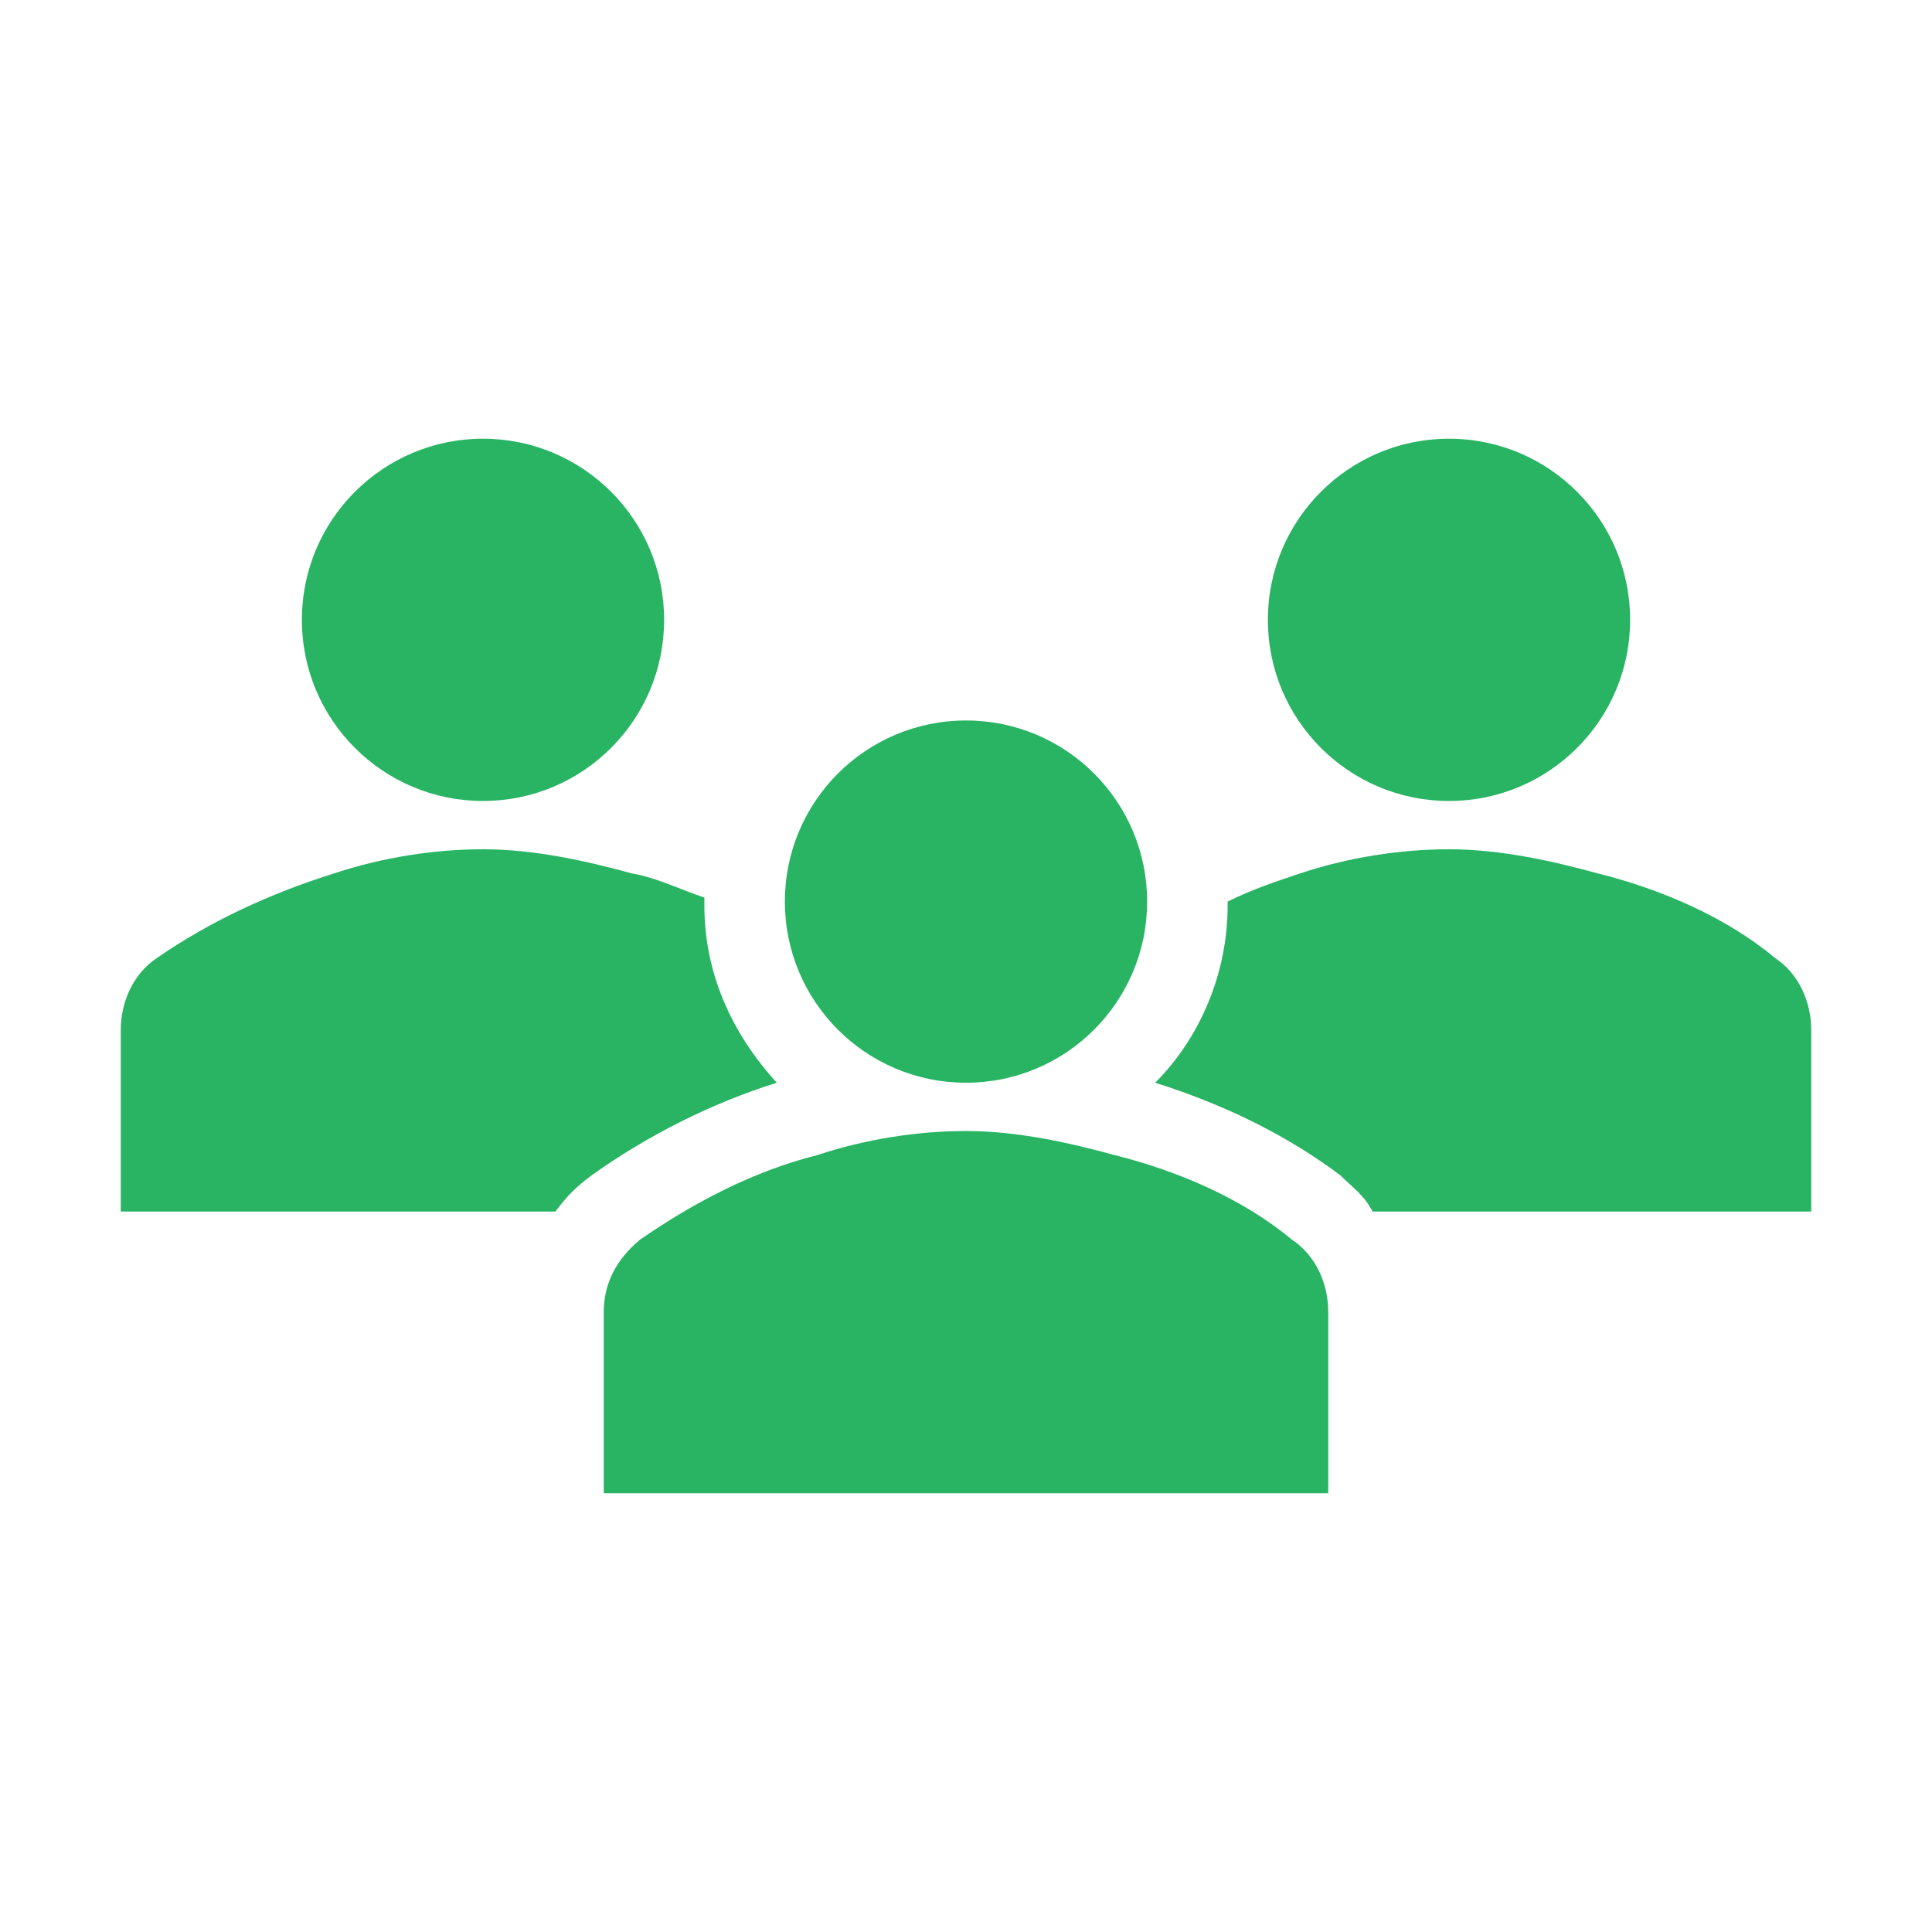 <svg width="96" height="96" xmlns="http://www.w3.org/2000/svg" xmlns:xlink="http://www.w3.org/1999/xlink" xml:space="preserve" overflow="hidden"><g transform="translate(-9 -529)"><path d="M42 559.8C42 564.771 37.971 568.8 33 568.8 28.029 568.8 24 564.771 24 559.8 24 554.829 28.029 550.8 33 550.8 37.971 550.8 42 554.829 42 559.8Z" fill="#28B463"/><path d="M90 559.8C90 564.771 85.971 568.8 81 568.8 76.029 568.8 72 564.771 72 559.8 72 554.829 76.029 550.8 81 550.8 85.971 550.8 90 554.829 90 559.8Z" fill="#28B463"/><path d="M75 603.2 75 594.2C75 592.8 74.4 591.4 73.2 590.6 70.8 588.6 67.6 587.2 64.4 586.4 62.2 585.8 59.6 585.2 57 585.2 54.6 585.2 52 585.6 49.6 586.4 46.4 587.2 43.4 588.8 40.8 590.6 39.6 591.6 39 592.8 39 594.2L39 603.2 75 603.2Z" fill="#28B463"/><path d="M66 573.8C66 578.771 61.971 582.8 57 582.8 52.029 582.8 48 578.771 48 573.8 48 568.829 52.029 564.8 57 564.8 61.971 564.8 66 568.829 66 573.8Z" fill="#28B463"/><path d="M97.2 576.6C94.8 574.6 91.6 573.2 88.4 572.4 86.2 571.8 83.6 571.2 81 571.2 78.6 571.2 76 571.6 73.6 572.4 72.4 572.8 71.2 573.2 70 573.8L70 574C70 577.4 68.6 580.6 66.4 582.8 70.2 584 73.2 585.6 75.6 587.4 76.2 588 76.8 588.4 77.2 589.2L99 589.2 99 580.2C99 578.8 98.4 577.4 97.2 576.6Z" fill="#28B463"/><path d="M38.4 587.4 38.4 587.4C41.2 585.4 44.4 583.8 47.6 582.8 45.4 580.4 44 577.4 44 574 44 573.8 44 573.8 44 573.6 42.8 573.2 41.6 572.6 40.4 572.4 38.2 571.8 35.6 571.2 33 571.2 30.6 571.2 28 571.6 25.6 572.4 22.4 573.4 19.4 574.8 16.8 576.6 15.6 577.4 15 578.8 15 580.2L15 589.2 36.6 589.2C37.2 588.4 37.6 588 38.4 587.4Z" fill="#28B463"/></g></svg>
